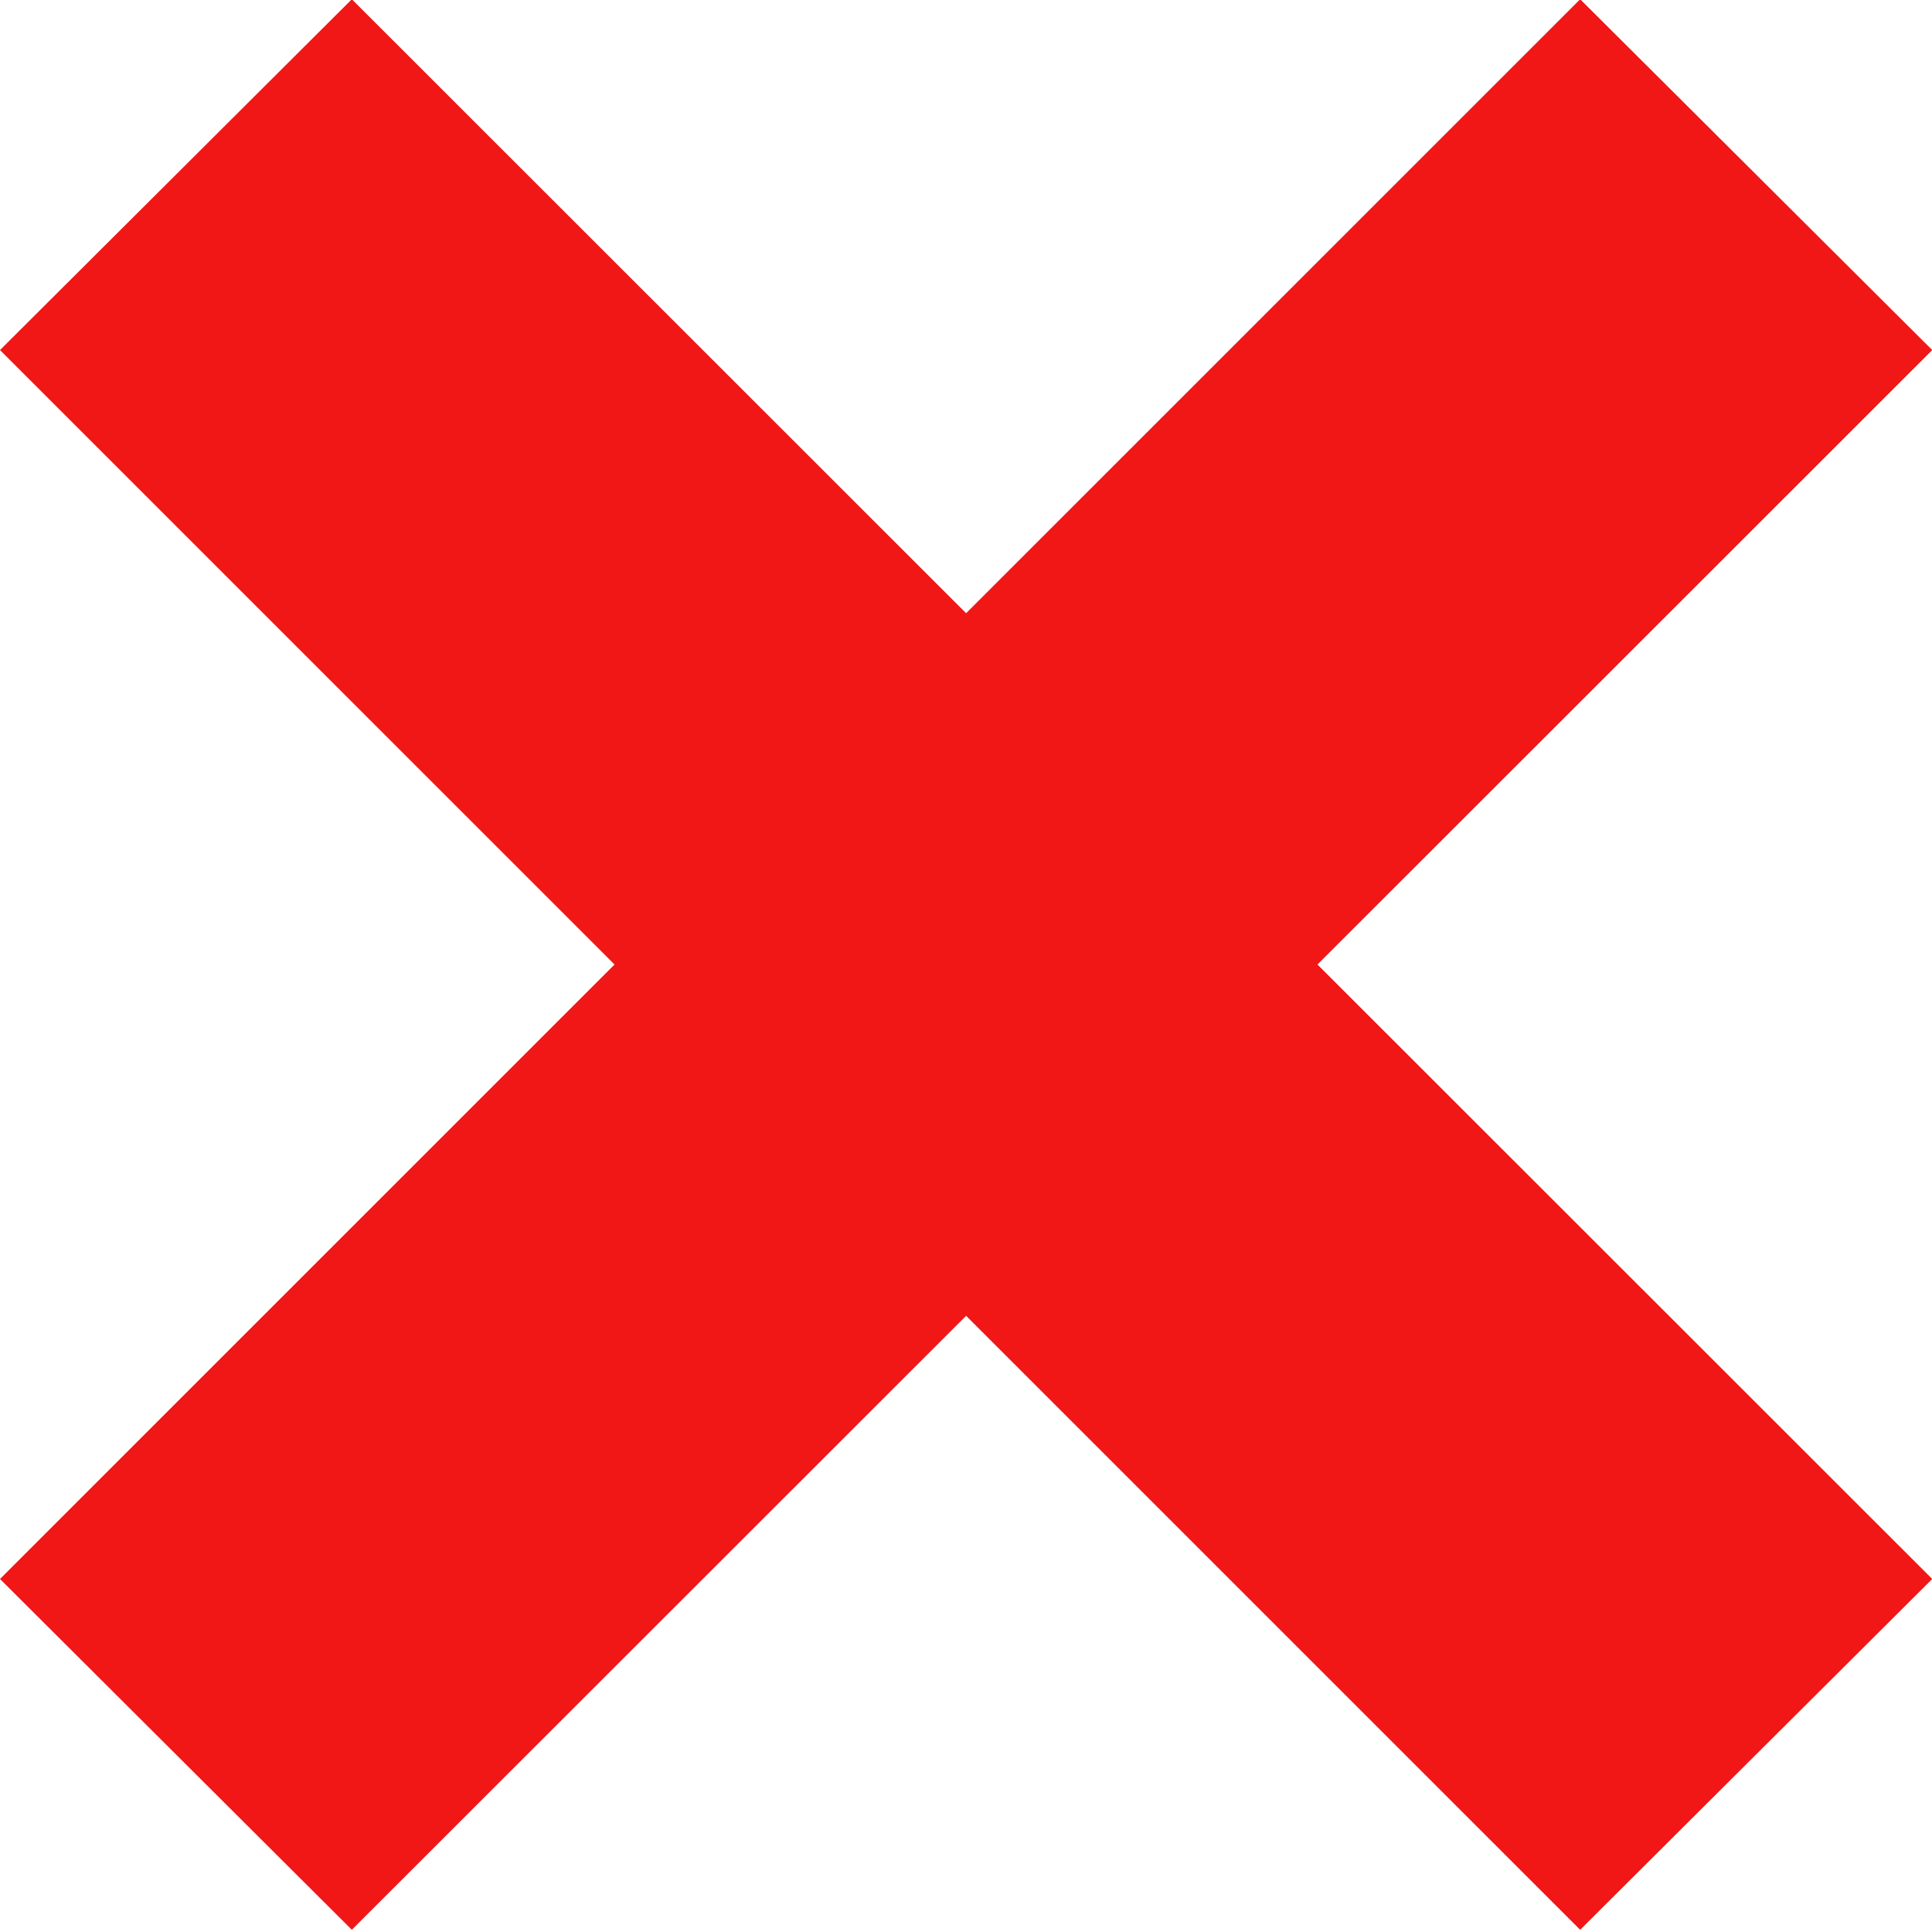 <svg xmlns="http://www.w3.org/2000/svg" width="7.781" height="7.778" viewBox="0 0 7.781 7.778">
  <path id="Union_11" data-name="Union 11" d="M-16179.11-1798.7l-2.474,2.473-1.417-1.413,2.475-2.475-2.475-2.475,1.417-1.413,2.474,2.473,2.473-2.473,1.418,1.413-2.476,2.475,2.476,2.475-1.418,1.413Z" transform="translate(16183.001 1804)" fill="#f01716"/>
</svg>
